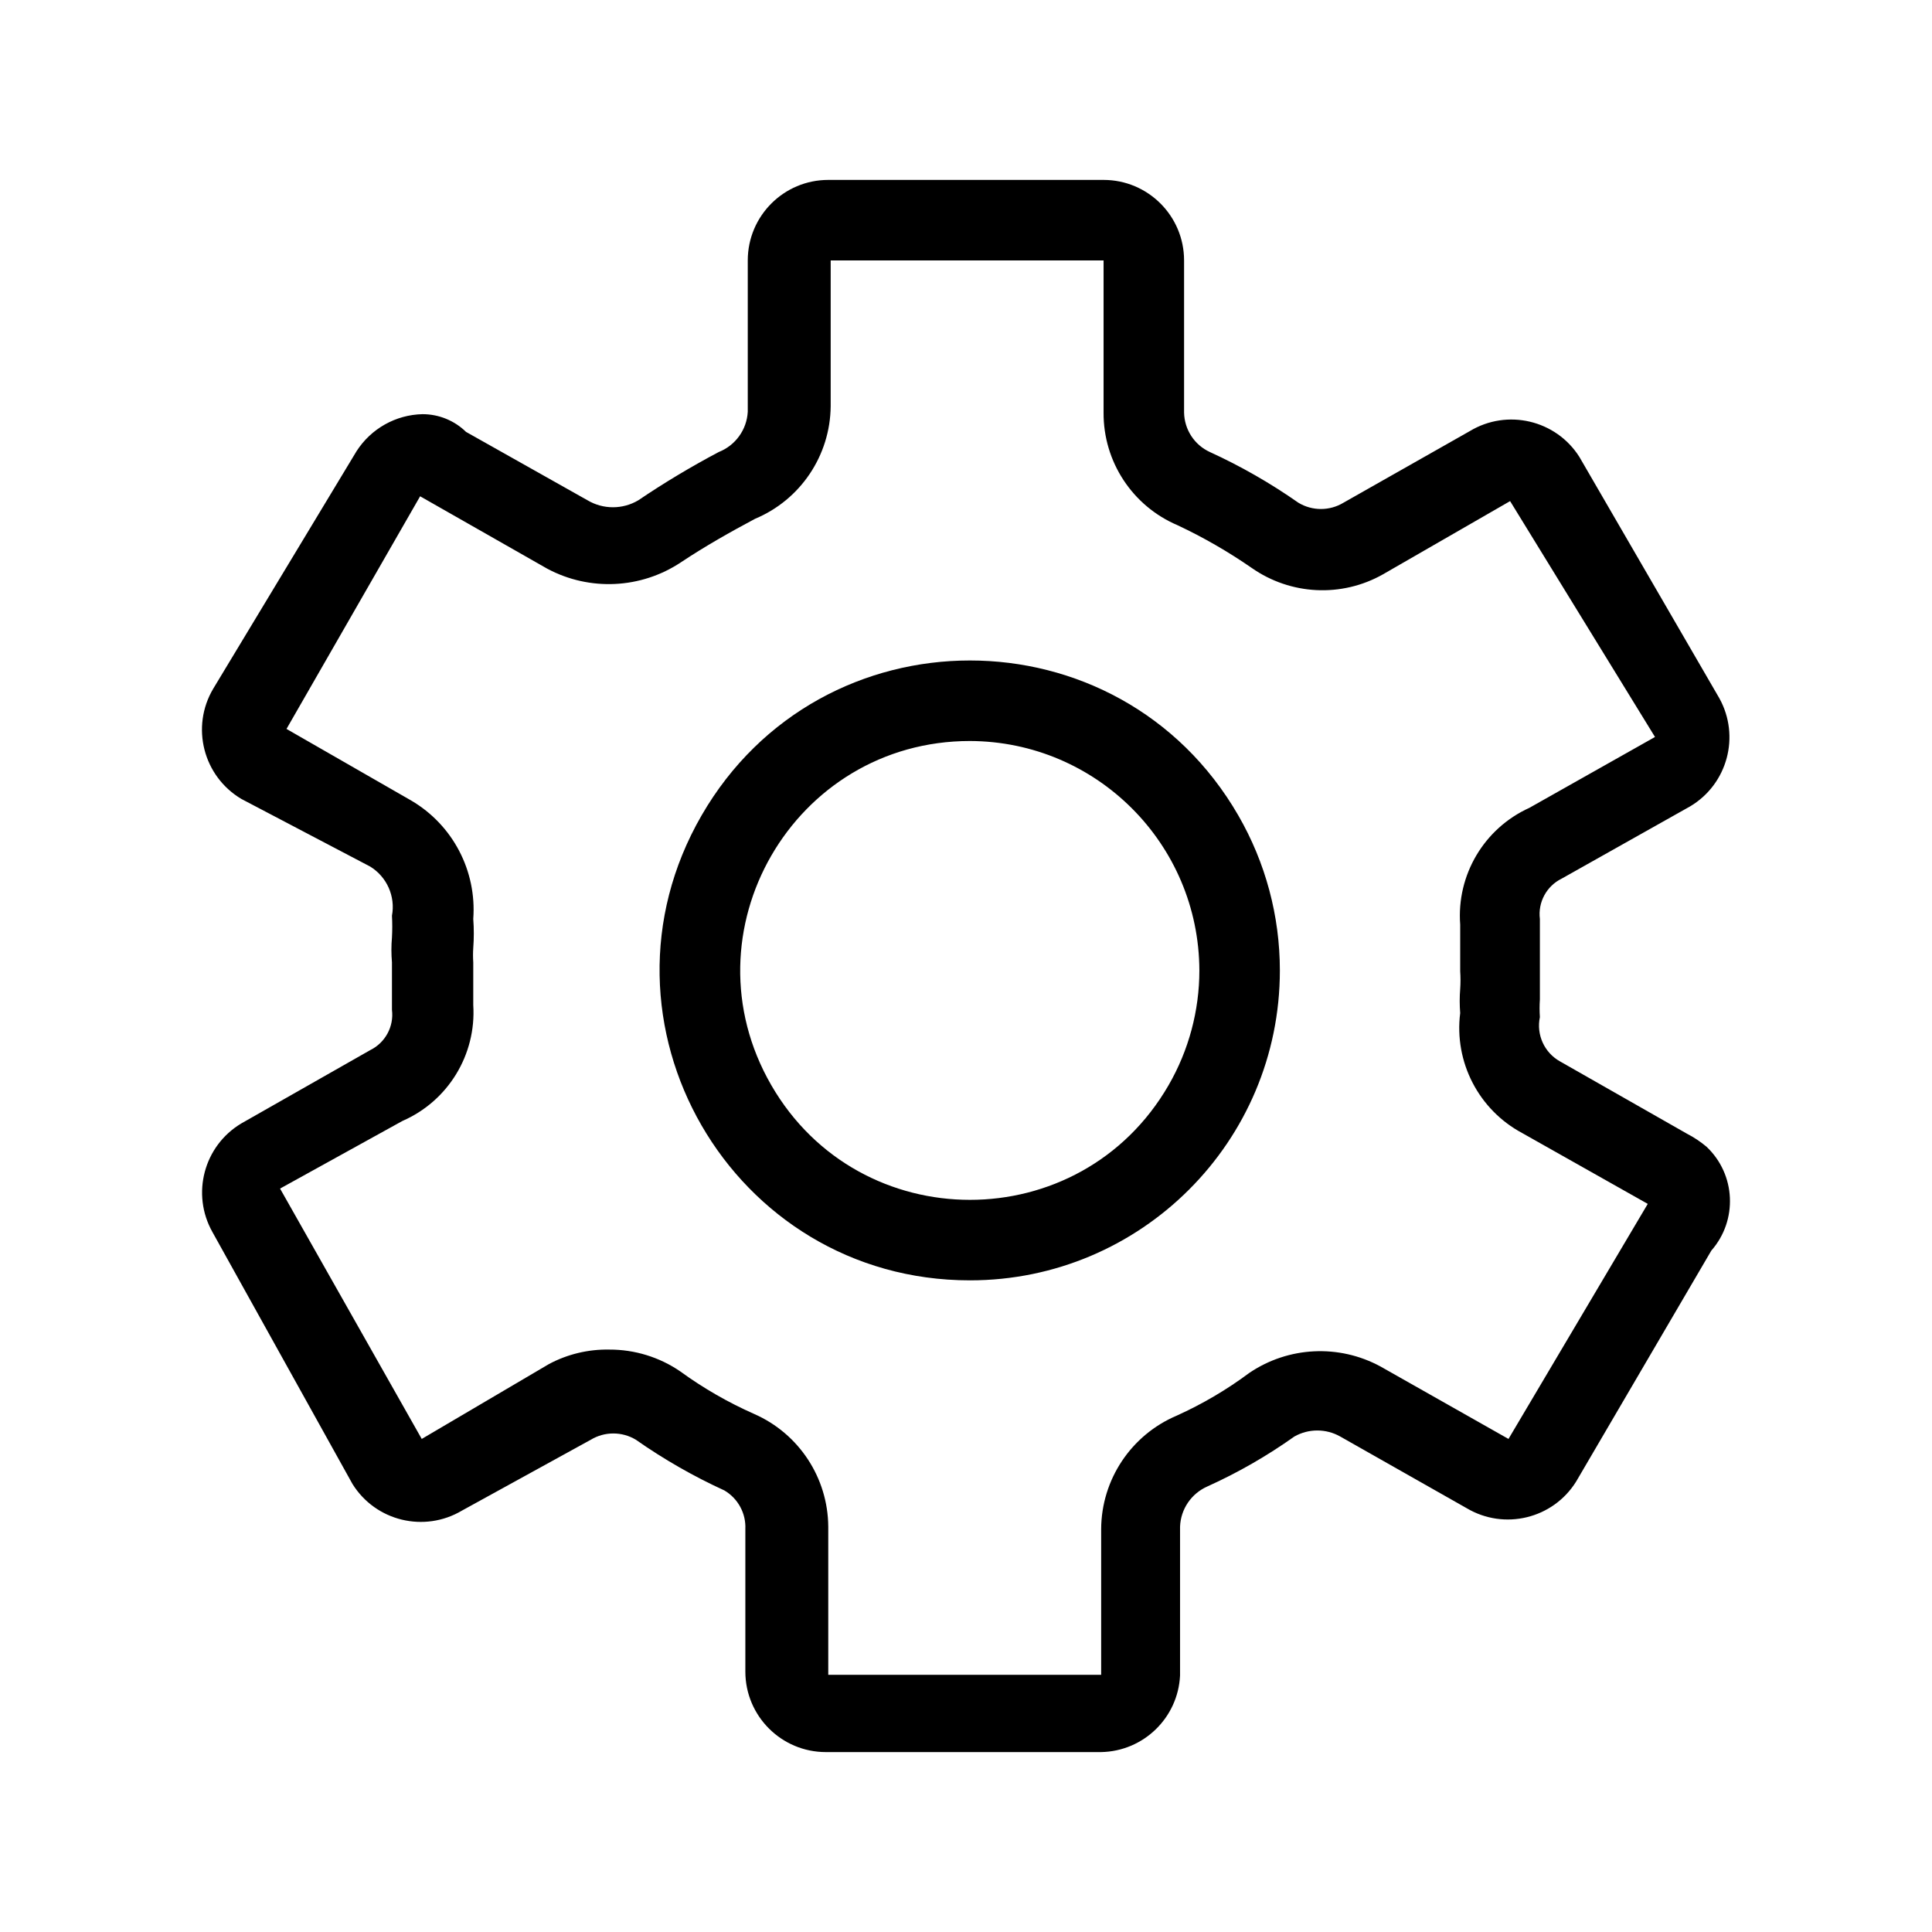 <svg viewBox="0 0 24 24" xmlns="http://www.w3.org/2000/svg">
  <path d="M 12.049 15.905 C 9.085 15.905 7.233 12.697 8.715 10.13 C 10.197 7.563 13.901 7.563 15.383 10.13 C 15.721 10.715 15.899 11.379 15.899 12.055 C 15.899 14.181 14.175 15.905 12.049 15.905 Z M 12.049 9.205 C 9.855 9.205 8.484 11.58 9.581 13.48 C 10.678 15.38 13.42 15.38 14.517 13.48 C 14.767 13.047 14.899 12.555 14.899 12.055 C 14.894 10.483 13.621 9.21 12.049 9.205 Z M 13.679 21.765 L 10.259 21.765 C 9.707 21.765 9.259 21.317 9.259 20.765 L 9.259 18.995 C 9.268 18.799 9.168 18.615 8.999 18.515 C 8.614 18.339 8.246 18.128 7.899 17.885 C 7.727 17.781 7.511 17.781 7.339 17.885 L 5.739 18.765 C 5.271 19.043 4.667 18.897 4.379 18.435 L 2.639 15.305 C 2.373 14.832 2.532 14.233 2.999 13.955 L 4.599 13.045 C 4.786 12.953 4.895 12.752 4.869 12.545 L 4.869 11.955 C 4.86 11.852 4.86 11.748 4.869 11.645 C 4.874 11.555 4.874 11.465 4.869 11.375 C 4.914 11.135 4.806 10.893 4.599 10.765 L 2.999 9.925 C 2.524 9.643 2.367 9.03 2.649 8.555 L 4.429 5.605 C 4.609 5.325 4.916 5.152 5.249 5.145 C 5.451 5.145 5.645 5.224 5.789 5.365 L 7.299 6.215 C 7.493 6.33 7.735 6.33 7.929 6.215 C 8.251 5.997 8.585 5.797 8.929 5.615 C 9.136 5.533 9.277 5.338 9.289 5.115 L 9.289 3.235 C 9.289 2.683 9.737 2.235 10.289 2.235 L 13.709 2.235 C 14.261 2.235 14.709 2.683 14.709 3.235 L 14.709 5.125 C 14.713 5.336 14.837 5.527 15.029 5.615 C 15.414 5.791 15.782 6.002 16.129 6.245 C 16.301 6.349 16.517 6.349 16.689 6.245 L 18.259 5.355 C 18.724 5.075 19.328 5.217 19.619 5.675 L 21.359 8.675 C 21.619 9.146 21.46 9.738 20.999 10.015 L 19.399 10.915 C 19.212 11.007 19.103 11.208 19.129 11.415 C 19.129 11.545 19.129 12.305 19.129 12.415 C 19.124 12.488 19.124 12.562 19.129 12.635 C 19.083 12.853 19.184 13.076 19.379 13.185 L 20.959 14.085 C 21.045 14.129 21.125 14.183 21.199 14.245 C 21.563 14.589 21.589 15.159 21.259 15.535 L 19.579 18.405 C 19.291 18.867 18.687 19.013 18.219 18.735 L 16.649 17.845 C 16.472 17.745 16.256 17.745 16.079 17.845 C 15.74 18.086 15.378 18.294 14.999 18.465 C 14.799 18.553 14.667 18.747 14.659 18.965 L 14.659 20.815 C 14.633 21.34 14.205 21.755 13.679 21.765 Z M 7.569 16.765 C 7.883 16.764 8.19 16.858 8.449 17.035 C 8.736 17.244 9.044 17.421 9.369 17.565 C 9.925 17.809 10.285 18.358 10.289 18.965 L 10.289 20.805 L 13.679 20.805 L 13.679 18.995 C 13.682 18.379 14.052 17.825 14.619 17.585 C 14.937 17.441 15.239 17.264 15.519 17.055 C 16.005 16.726 16.633 16.695 17.149 16.975 L 18.739 17.875 L 20.469 14.955 L 18.909 14.075 C 18.369 13.786 18.062 13.193 18.139 12.585 C 18.131 12.485 18.131 12.385 18.139 12.285 C 18.144 12.212 18.144 12.138 18.139 12.065 L 18.139 11.485 C 18.093 10.869 18.436 10.29 18.999 10.035 L 20.559 9.155 L 18.759 6.225 L 17.179 7.135 C 16.666 7.425 16.032 7.393 15.549 7.055 C 15.257 6.853 14.95 6.676 14.629 6.525 C 14.068 6.287 13.705 5.735 13.709 5.125 L 13.709 3.235 L 10.319 3.235 L 10.319 5.045 C 10.314 5.658 9.944 6.209 9.379 6.445 C 9.079 6.605 8.759 6.785 8.459 6.985 C 7.963 7.315 7.325 7.346 6.799 7.065 L 5.219 6.165 L 3.559 9.055 L 5.109 9.945 C 5.625 10.248 5.923 10.818 5.879 11.415 C 5.888 11.535 5.888 11.655 5.879 11.775 C 5.875 11.835 5.875 11.895 5.879 11.955 L 5.879 12.485 C 5.918 13.102 5.566 13.678 4.999 13.925 L 3.479 14.765 L 5.239 17.875 L 6.819 16.945 C 7.049 16.822 7.308 16.76 7.569 16.765 Z"/>
</svg>
